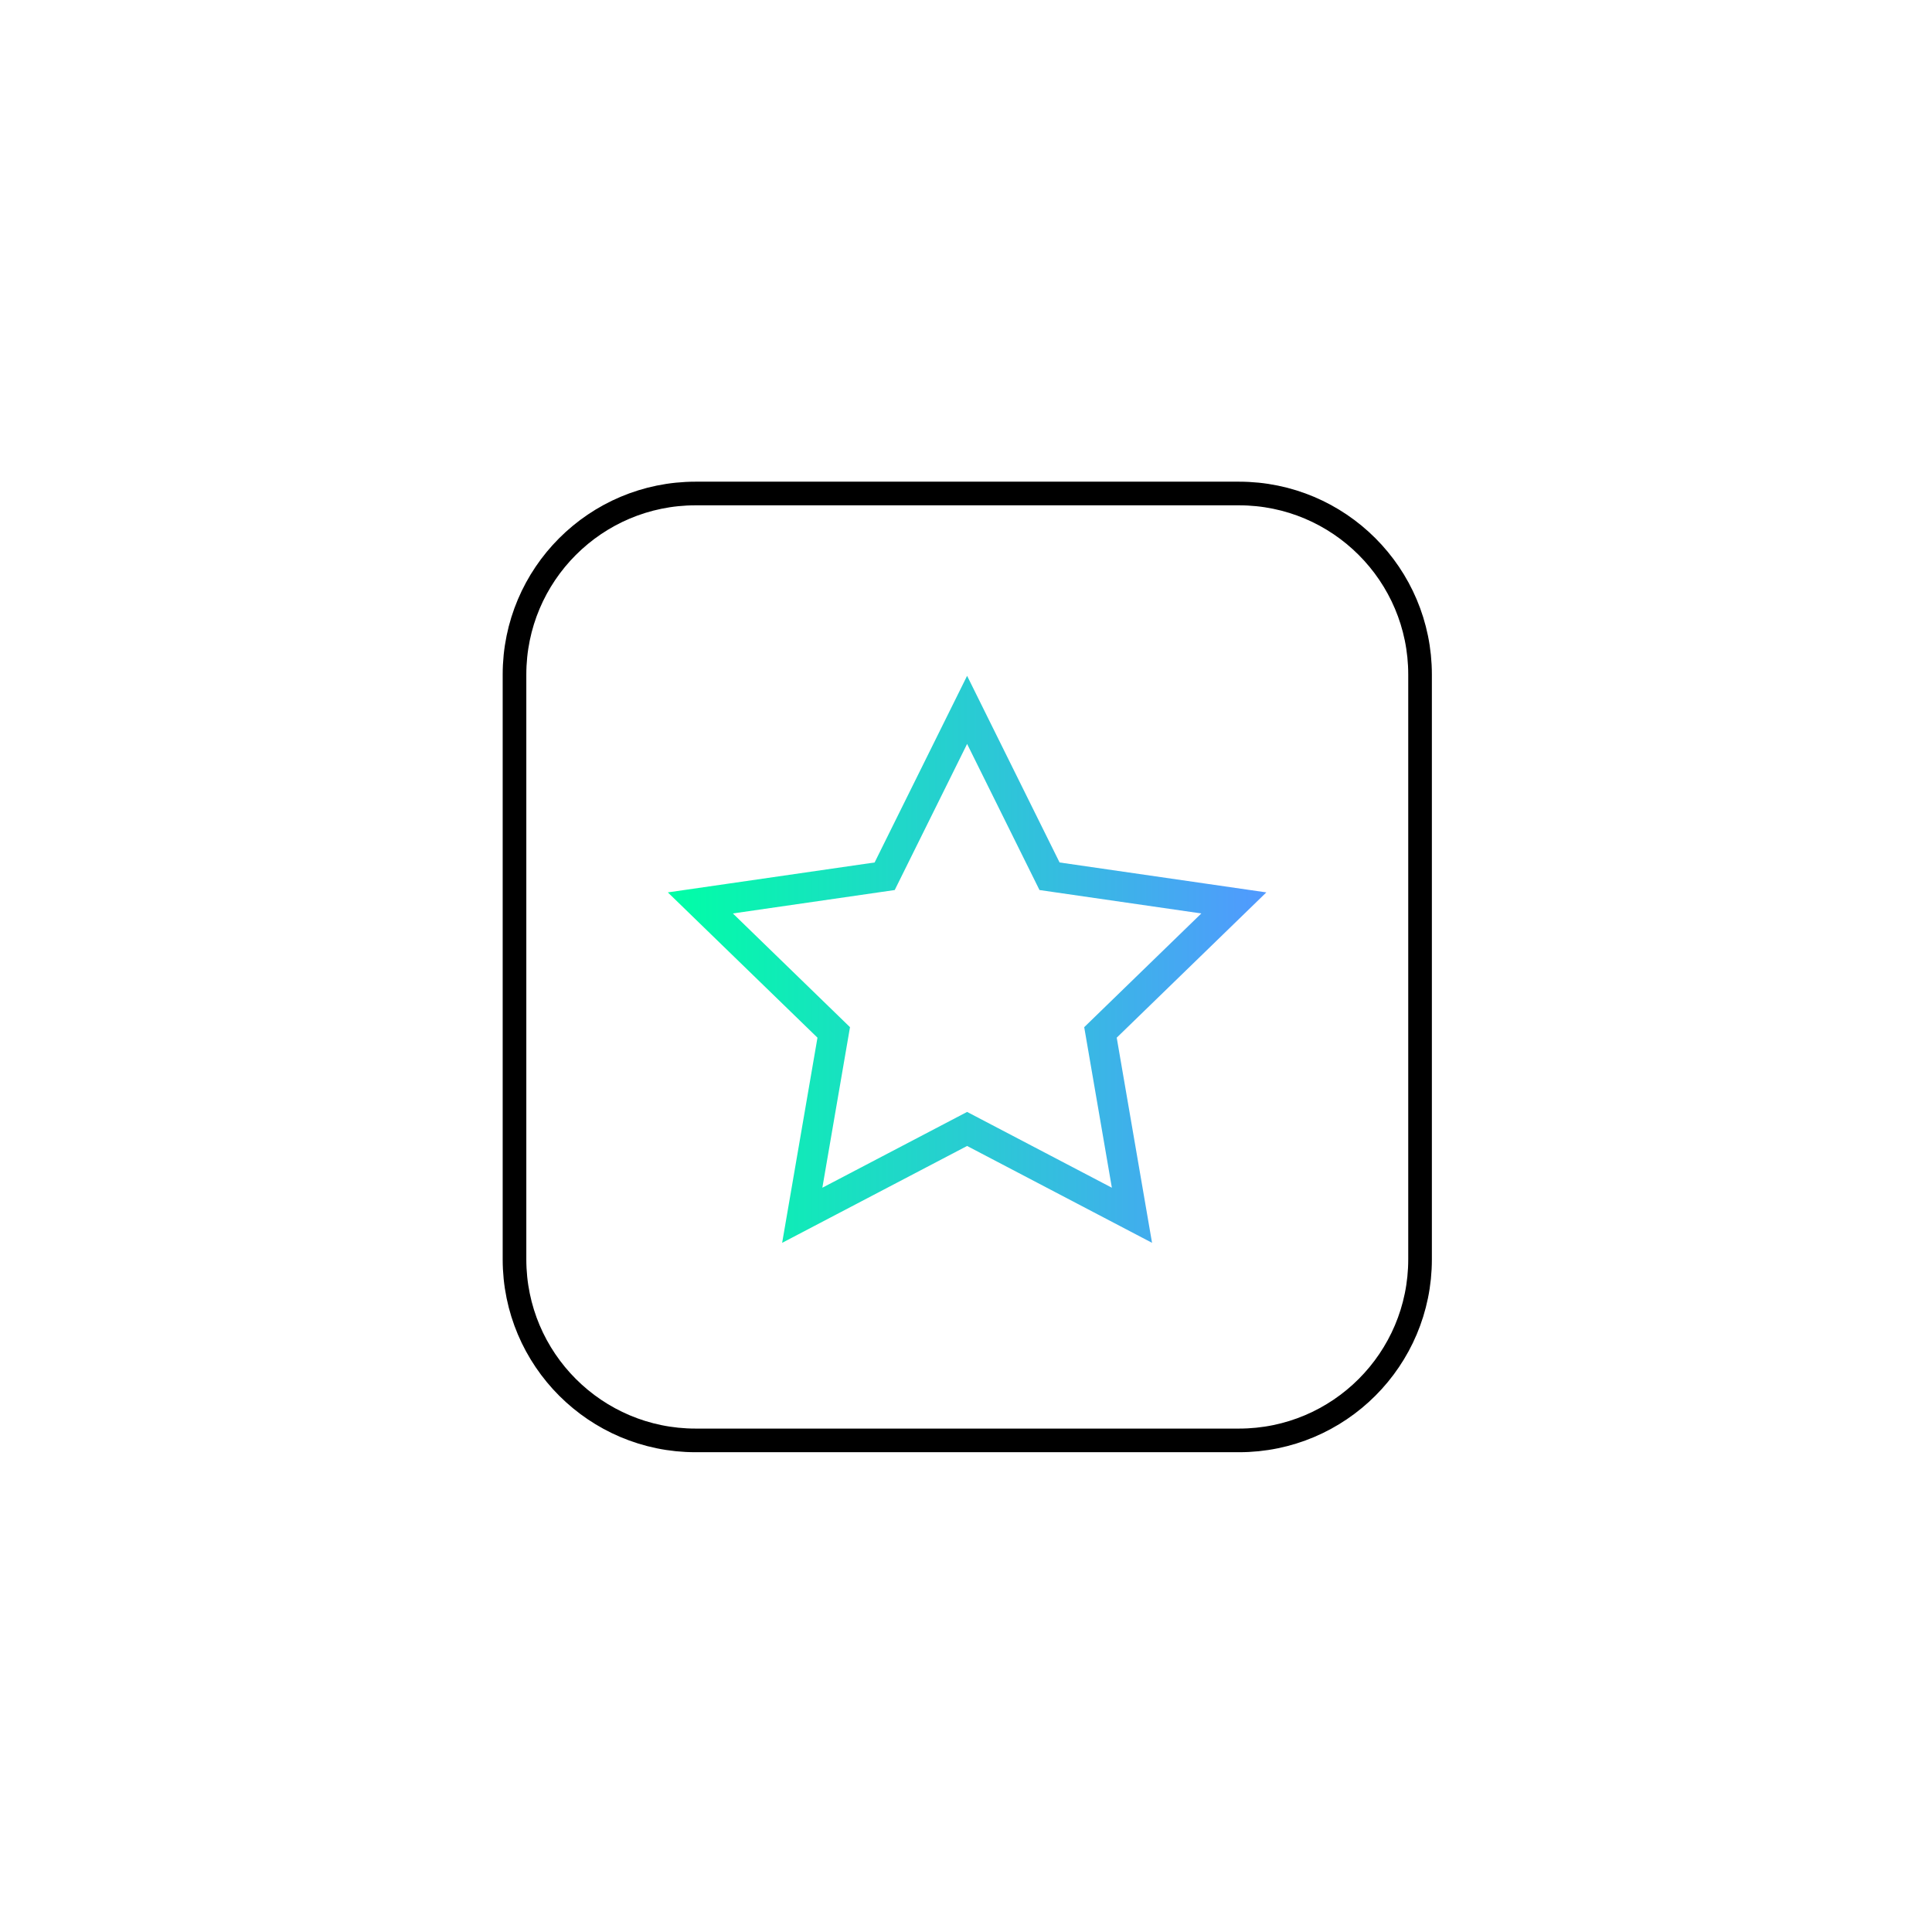 <svg width="368" height="368" viewBox="0 0 368 368" fill="none" xmlns="http://www.w3.org/2000/svg">
<path d="M184.212 141.704L197.998 169.53L228.824 173.991L206.517 195.651L211.784 226.234L184.212 211.794L156.639 226.234L161.904 195.651L139.596 173.991L170.423 169.53L184.21 141.704M184.21 128.728L179.04 139.161L166.595 164.279L138.768 168.307L127.209 169.98L135.573 178.101L155.709 197.653L150.956 225.261L148.981 236.728L159.319 231.314L184.21 218.279L209.099 231.314L219.437 236.728L217.462 225.261L212.709 197.653L232.846 178.101L241.209 169.98L229.652 168.307L201.823 164.279L189.378 139.161L184.21 128.728Z" fill="url(#paint0_linear_163_53)"/>
<path d="M235.994 94H132.494C113.443 94 98 109.443 98 128.494V239.869C98 258.919 113.443 274.362 132.494 274.362H235.994C255.044 274.362 270.487 258.919 270.487 239.869V128.494C270.487 109.443 255.044 94 235.994 94Z" stroke="black" stroke-width="4.502" stroke-miterlimit="10"/>
<defs>
<linearGradient id="paint0_linear_163_53" x1="127.209" y1="182.728" x2="241.209" y2="182.728" gradientUnits="userSpaceOnUse">
<stop stop-color="#00FFA6"/>
<stop offset="1" stop-color="#5199FF"/>
</linearGradient>
</defs>
</svg>
